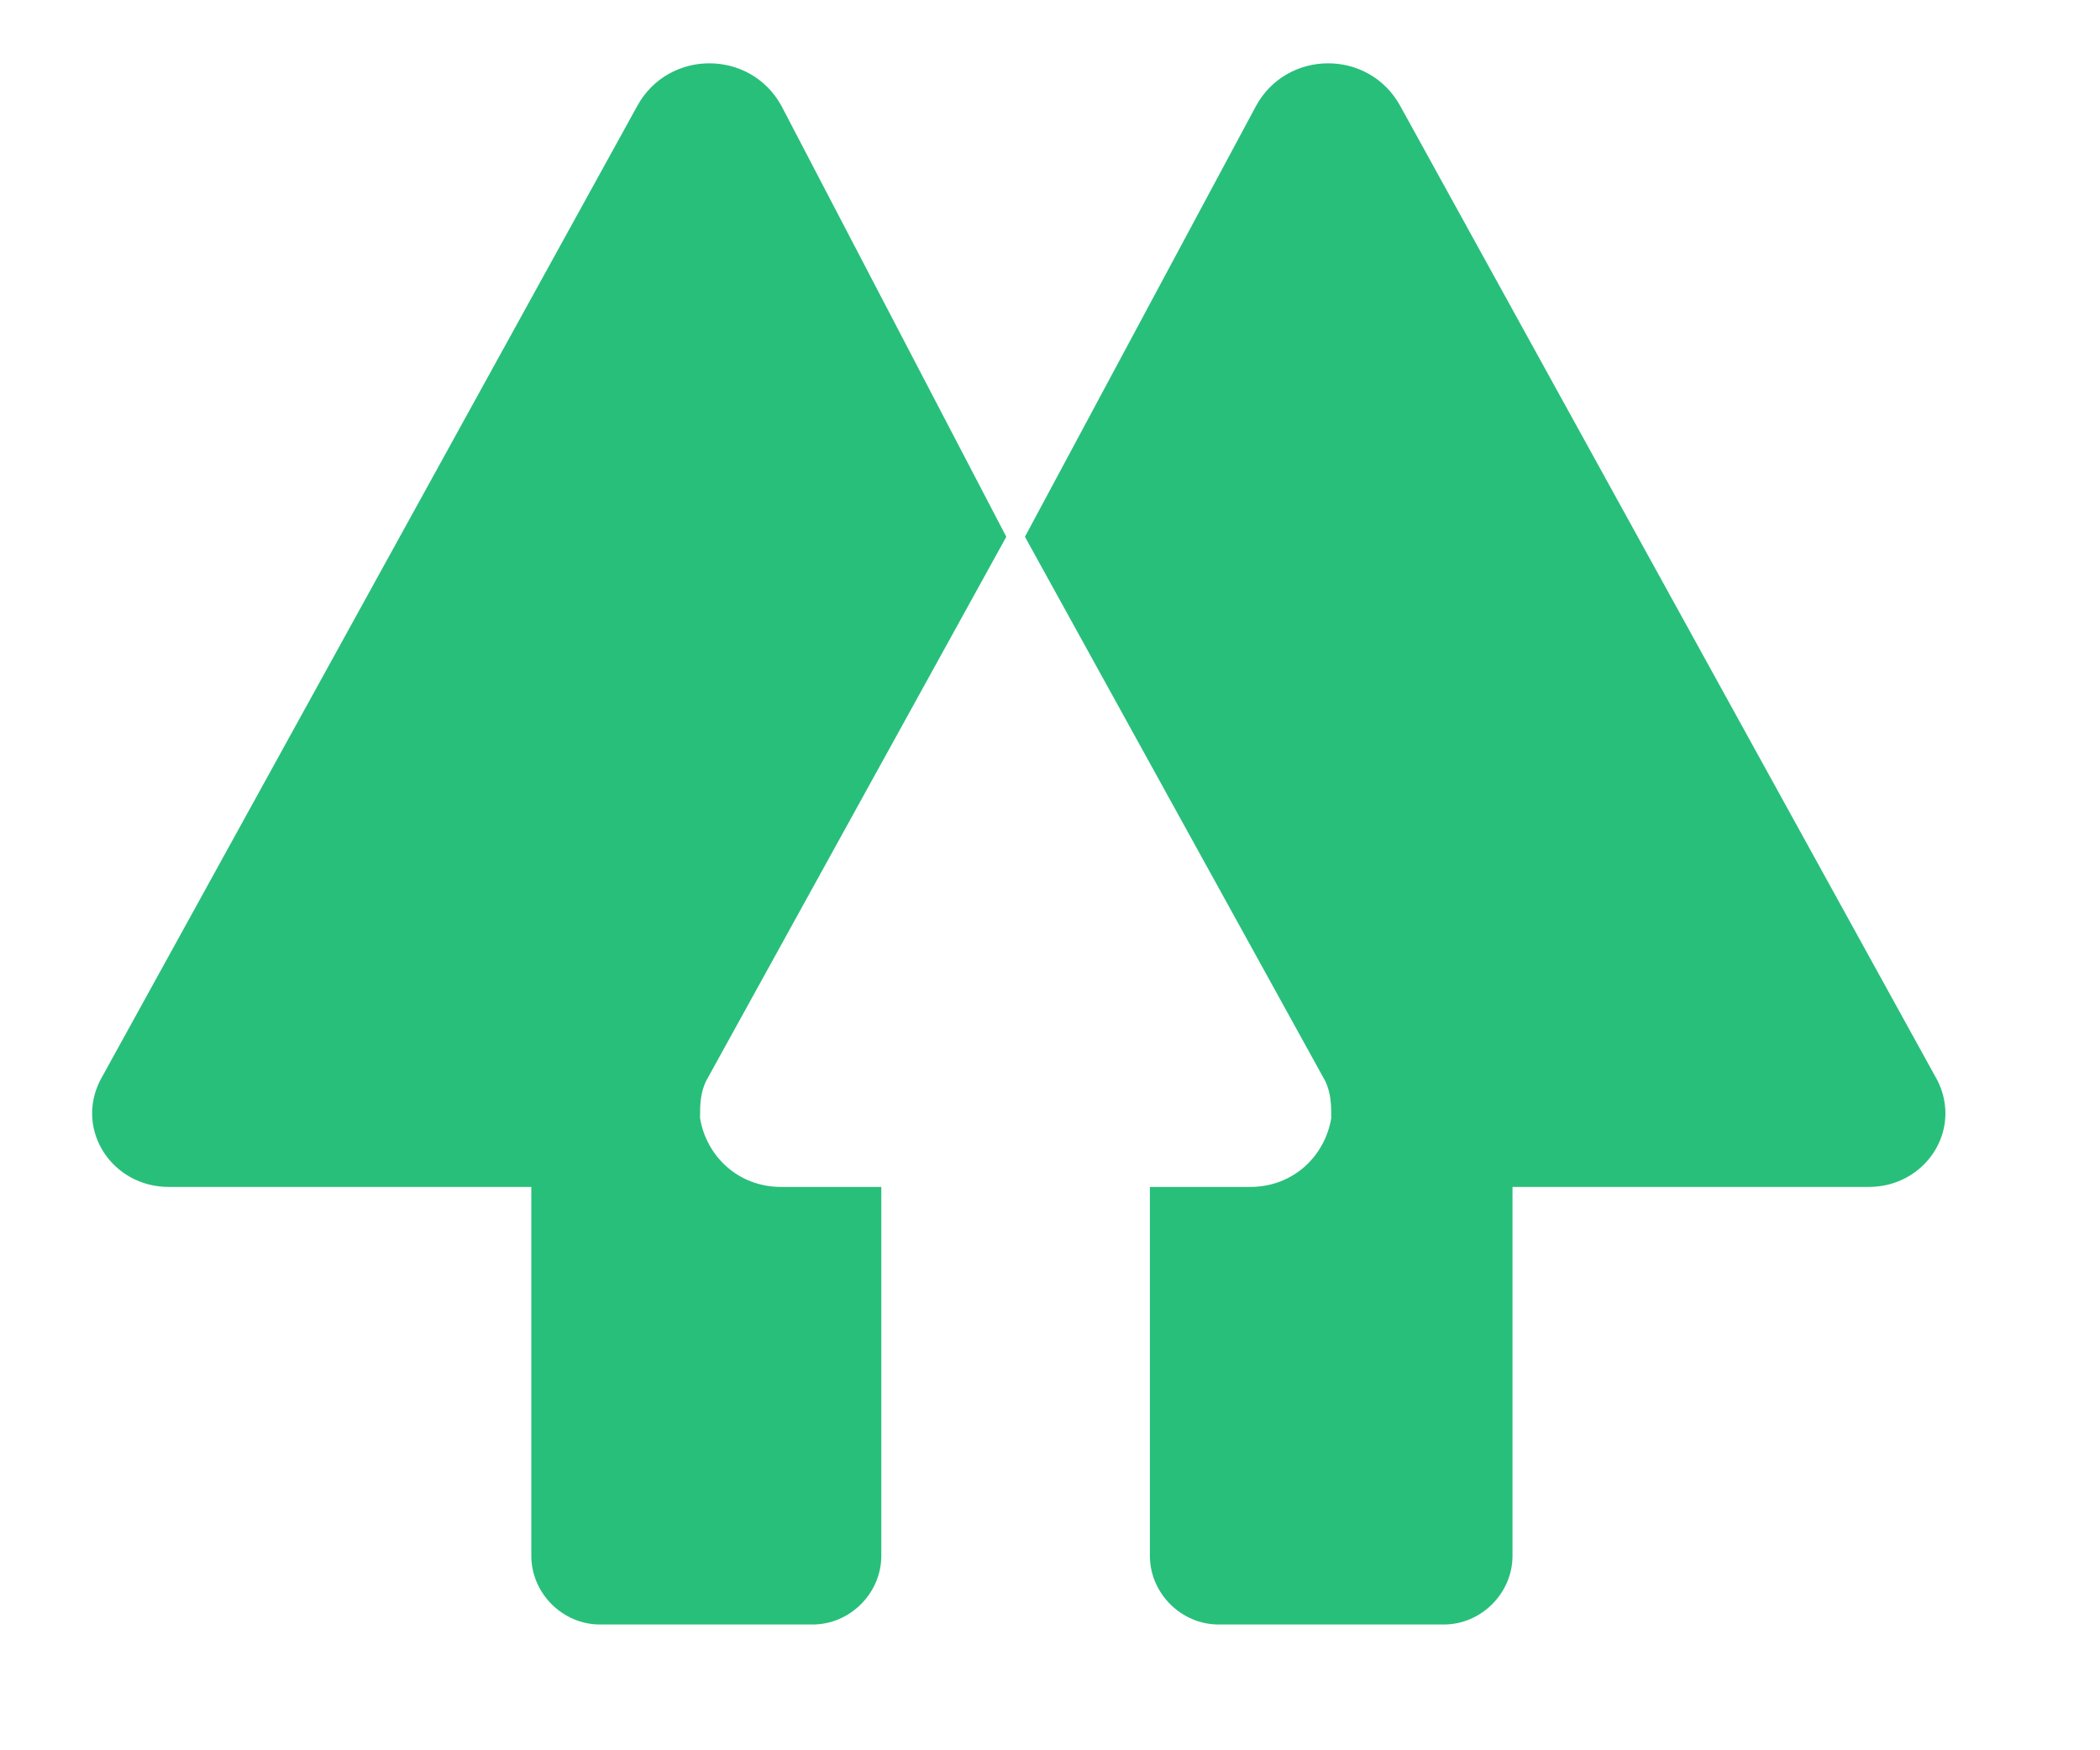 <?xml version="1.0" encoding="UTF-8"?>
<svg xmlns="http://www.w3.org/2000/svg" width="24" height="20" viewBox="-1 -1 33 28"><path fill="#28BF7B" d="M11.2.688c-.5-.9-1.8-.9-2.3 0l-8.6 15.6c-.399.8.2 1.7 1.101 1.7h5.8v5.9c0 .6.5 1.1 1.1 1.1h3.4c.6 0 1.1-.5 1.1-1.1v-5.9h-1.6c-.7 0-1.2-.5-1.3-1.1 0-.2 0-.4.1-.601l4.8-8.7L11.2.688z"></path><path fill="#28BF7B" d="M18.8.688c.5-.9 1.8-.9 2.3 0l8.601 15.6c.399.8-.2 1.7-1.101 1.7h-5.7v5.9c0 .6-.5 1.1-1.101 1.1h-3.6c-.601 0-1.101-.5-1.101-1.1v-5.9H18.7c.7 0 1.2-.5 1.3-1.1 0-.2 0-.4-.1-.601l-4.801-8.7L18.8.688z"></path></svg>